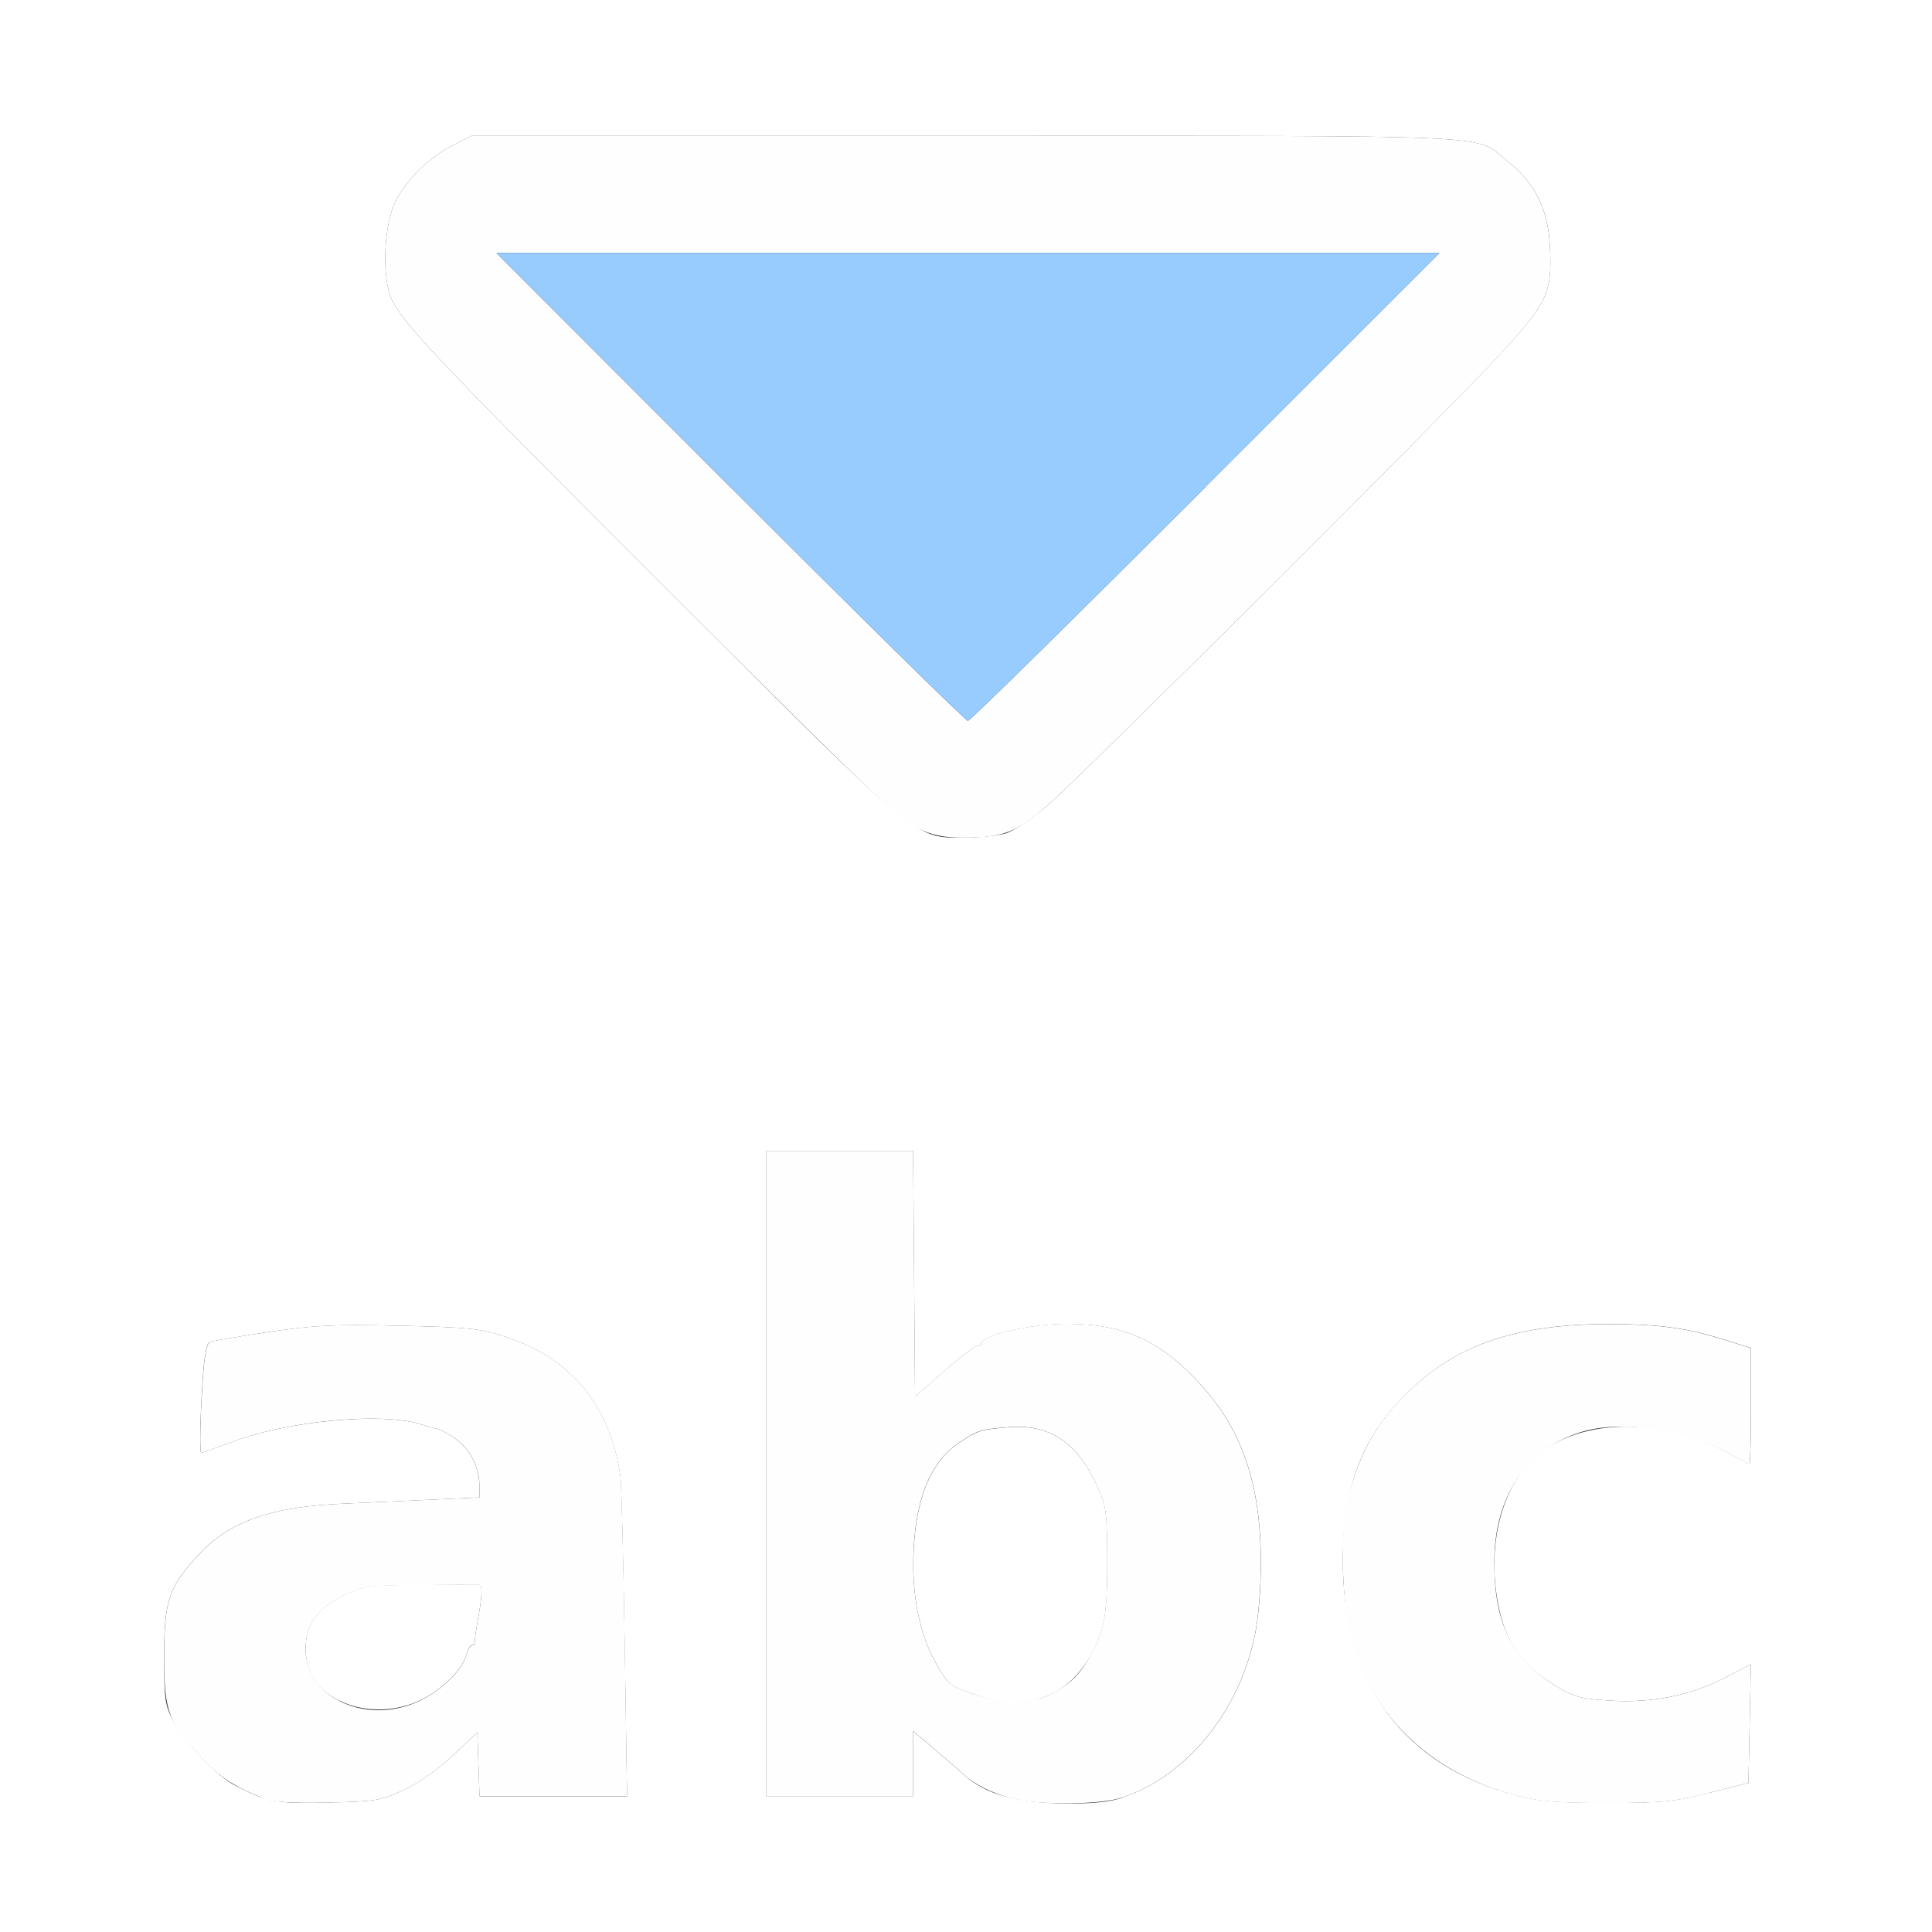 <?xml version="1.0" encoding="UTF-8" standalone="no"?>
<!-- Created with Inkscape (http://www.inkscape.org/) -->

<svg
   xmlns:dc="http://purl.org/dc/elements/1.1/"
   xmlns:cc="http://creativecommons.org/ns#"
   xmlns:rdf="http://www.w3.org/1999/02/22-rdf-syntax-ns#"
   xmlns:svg="http://www.w3.org/2000/svg"
   xmlns="http://www.w3.org/2000/svg"
   xmlns:sodipodi="http://sodipodi.sourceforge.net/DTD/sodipodi-0.dtd"
   xmlns:inkscape="http://www.inkscape.org/namespaces/inkscape"
   version="1.1"
   id="svg2"
   width="16"
   height="16"
   viewBox="0 0 16 16"
   sodipodi:docname="LOWERCASE.svg"
   inkscape:version="0.92.4 (5da689c313, 2019-01-14)">
  <rect x="0" y="0" width="16" height="16" fill="#333333" stroke="none"/>
  <defs
     id="defs6" />
  <sodipodi:namedview
     pagecolor="#ffffff"
     bordercolor="#666666"
     borderopacity="1"
     objecttolerance="10"
     gridtolerance="10"
     guidetolerance="10"
     inkscape:pageopacity="0"
     inkscape:pageshadow="2"
     inkscape:window-width="828"
     inkscape:window-height="480"
     id="namedview4"
     showgrid="false"
     inkscape:zoom="14.75"
     inkscape:cx="8"
     inkscape:cy="8"
     inkscape:window-x="0"
     inkscape:window-y="0"
     inkscape:window-maximized="0"
     inkscape:current-layer="svg2" />
  <g
     id="LOWERCASE">
    <path
       style="fill:#ffffff;stroke-width:0.031"
       d="M 0,8 V 0 h 8 8 v 8 8 H 8 0 Z m 3.344,6.824 C 3.465,14.767 3.628,14.653 3.75,14.539 l 0.203,-0.191 0.009,0.264 0.009,0.264 H 4.582 5.193 L 5.173,13.603 c -0.011,-0.7 -0.027,-1.322 -0.036,-1.383 -0.086,-0.576 -0.4,-0.962 -0.927,-1.141 -0.232,-0.079 -0.31,-0.087 -0.946,-0.101 -0.497,-0.011 -0.67,-0.002 -1.041,0.053 -0.245,0.037 -0.463,0.074 -0.485,0.082 -0.027,0.01 -0.047,0.116 -0.06,0.319 -0.022,0.325 -0.026,0.6 -0.011,0.6 0.005,0 0.128,-0.044 0.273,-0.097 0.456,-0.168 1.213,-0.238 1.532,-0.143 0.076,0.023 0.152,0.044 0.169,0.048 0.017,0.004 0.076,0.037 0.13,0.075 0.118,0.081 0.198,0.235 0.198,0.381 v 0.105 l -0.383,0.018 c -0.211,0.01 -0.55,0.025 -0.755,0.034 -0.584,0.026 -0.927,0.146 -1.176,0.412 -0.263,0.281 -0.296,0.381 -0.296,0.885 2.656e-4,0.317 0.009,0.376 0.074,0.498 0.098,0.184 0.364,0.462 0.518,0.541 0.27,0.137 0.331,0.149 0.768,0.139 0.393,-0.009 0.436,-0.016 0.625,-0.104 z M 2.812,14.086 C 2.627,13.993 2.531,13.846 2.531,13.656 c 0,-0.203 0.095,-0.337 0.315,-0.444 0.163,-0.079 0.202,-0.085 0.625,-0.087 0.248,-0.002 0.468,-0.002 0.49,-0.002 0.039,0.002 0.036,0.08 -0.013,0.345 -0.011,0.06 -0.018,0.12 -0.015,0.133 0.003,0.013 -0.007,0.023 -0.023,0.023 -0.015,0 -0.037,0.036 -0.048,0.08 -0.03,0.119 -0.194,0.284 -0.372,0.372 -0.21,0.105 -0.48,0.108 -0.678,0.008 z m 6.488,0.799 c 0.529,-0.179 0.961,-0.708 1.092,-1.339 0.032,-0.156 0.051,-0.391 0.05,-0.625 -0.003,-0.639 -0.156,-1.082 -0.506,-1.464 C 9.609,11.102 9.307,10.965 8.844,10.964 8.539,10.963 8.125,11.057 8.125,11.128 c 0,0.018 -0.011,0.025 -0.025,0.017 -0.014,-0.008 -0.137,0.083 -0.273,0.204 L 7.578,11.568 7.57,10.55 7.562,9.531 H 6.953 6.344 V 12.203 14.875 H 6.953 7.562 v -0.269 -0.269 l 0.18,0.152 c 0.099,0.084 0.208,0.178 0.242,0.21 0.174,0.16 0.434,0.233 0.846,0.237 0.218,0.002 0.362,-0.013 0.469,-0.049 z M 8.072,14.033 C 7.857,13.956 7.857,13.956 7.761,13.791 7.632,13.571 7.562,13.276 7.564,12.954 c 0.002,-0.503 0.131,-0.842 0.382,-1.007 0.156,-0.102 0.171,-0.107 0.407,-0.127 0.339,-0.028 0.568,0.125 0.736,0.491 0.071,0.155 0.079,0.214 0.081,0.564 0.003,0.476 -0.019,0.617 -0.126,0.814 -0.202,0.372 -0.551,0.496 -0.971,0.345 z m 6.082,0.815 0.326,-0.083 0.01,-0.491 0.01,-0.491 -0.204,0.106 c -0.289,0.151 -0.612,0.216 -0.959,0.195 -0.245,-0.015 -0.301,-0.03 -0.451,-0.121 -0.287,-0.174 -0.419,-0.361 -0.48,-0.684 -0.099,-0.523 0.049,-1.03 0.368,-1.262 0.386,-0.28 1.031,-0.268 1.563,0.029 0.077,0.043 0.145,0.078 0.152,0.078 0.006,0 0.012,-0.216 0.012,-0.48 v -0.48 l -0.215,-0.068 c -0.311,-0.098 -0.534,-0.129 -0.941,-0.131 -0.759,-0.003 -1.256,0.158 -1.661,0.541 -0.395,0.373 -0.562,0.792 -0.563,1.415 -0.001,1.025 0.505,1.708 1.448,1.951 0.18,0.046 0.34,0.059 0.744,0.059 0.456,-2.18e-4 0.553,-0.01 0.841,-0.084 z M 8.322,6.904 C 8.388,6.886 8.538,6.787 8.665,6.679 8.956,6.43 11.972,3.425 12.422,2.935 12.819,2.503 12.854,2.428 12.836,2.046 12.822,1.733 12.715,1.517 12.484,1.334 12.201,1.109 12.553,1.125 8.016,1.125 H 3.904 L 3.748,1.204 C 3.557,1.301 3.369,1.484 3.278,1.663 3.193,1.828 3.164,2.179 3.217,2.4 c 0.052,0.215 0.233,0.409 2.408,2.582 2.008,2.006 1.947,1.955 2.359,1.955 0.12,6.25e-5 0.272,-0.015 0.337,-0.033 z"
       id="path823"
       inkscape:connector-curvature="0" />
    <path
       style="fill:#fefefe;stroke-width:0.031"
       d="M 2.186,14.894 C 1.952,14.804 1.822,14.719 1.667,14.556 1.399,14.272 1.36,14.17 1.36,13.75 c -4.232e-4,-0.504 0.033,-0.605 0.296,-0.885 0.249,-0.266 0.592,-0.386 1.176,-0.412 0.205,-0.009 0.544,-0.025 0.755,-0.034 l 0.383,-0.018 v -0.105 c 0,-0.145 -0.08,-0.3 -0.198,-0.381 -0.054,-0.037 -0.113,-0.071 -0.13,-0.075 -0.017,-0.004 -0.093,-0.025 -0.169,-0.048 -0.319,-0.096 -1.077,-0.026 -1.532,0.143 -0.145,0.053 -0.268,0.097 -0.273,0.097 -0.016,0 -0.011,-0.275 0.011,-0.6 0.013,-0.202 0.033,-0.308 0.06,-0.319 0.022,-0.009 0.24,-0.045 0.485,-0.082 0.371,-0.056 0.544,-0.064 1.041,-0.053 0.637,0.014 0.714,0.022 0.946,0.101 0.527,0.179 0.841,0.565 0.927,1.141 0.009,0.061 0.025,0.683 0.036,1.383 L 5.193,14.875 H 4.582 3.971 L 3.962,14.611 3.953,14.348 3.75,14.539 c -0.122,0.114 -0.285,0.229 -0.406,0.285 -0.189,0.088 -0.232,0.095 -0.625,0.104 -0.301,0.007 -0.454,-0.003 -0.533,-0.033 z m 1.304,-0.816 c 0.178,-0.089 0.342,-0.253 0.372,-0.372 0.011,-0.044 0.033,-0.08 0.048,-0.08 0.015,0 0.025,-0.011 0.023,-0.023 -0.003,-0.013 0.004,-0.073 0.015,-0.133 0.049,-0.265 0.052,-0.344 0.013,-0.345 -0.021,-8.34e-4 -0.242,-1.56e-4 -0.49,0.002 -0.423,0.003 -0.462,0.008 -0.625,0.087 -0.219,0.106 -0.315,0.241 -0.315,0.444 0,0.41 0.521,0.639 0.958,0.421 z M 8.375,14.893 C 8.21,14.847 8.071,14.778 7.984,14.698 7.95,14.666 7.841,14.572 7.742,14.488 L 7.562,14.336 V 14.606 14.875 H 6.953 6.344 V 12.203 9.531 h 0.609 0.609 l 0.008,1.018 0.008,1.018 0.249,-0.219 c 0.137,-0.121 0.26,-0.212 0.273,-0.204 0.014,0.008 0.025,8.9e-4 0.025,-0.017 0,-0.071 0.414,-0.166 0.719,-0.164 0.463,0.002 0.765,0.139 1.091,0.494 0.35,0.382 0.503,0.826 0.506,1.464 10e-4,0.234 -0.018,0.469 -0.05,0.625 -0.131,0.63 -0.562,1.159 -1.092,1.339 -0.185,0.063 -0.71,0.067 -0.924,0.007 z m 0.335,-0.865 c 0.167,-0.093 0.239,-0.166 0.333,-0.34 0.107,-0.197 0.129,-0.338 0.126,-0.814 -0.002,-0.35 -0.01,-0.409 -0.081,-0.564 -0.167,-0.366 -0.397,-0.519 -0.736,-0.491 -0.236,0.019 -0.251,0.024 -0.407,0.127 -0.252,0.166 -0.38,0.505 -0.382,1.007 -0.001,0.322 0.068,0.617 0.197,0.837 0.096,0.165 0.096,0.164 0.311,0.242 0.223,0.08 0.488,0.078 0.638,-0.005 z m 3.858,0.845 c -0.746,-0.193 -1.25,-0.695 -1.397,-1.391 -0.06,-0.283 -0.068,-0.798 -0.017,-1.029 0.089,-0.399 0.245,-0.68 0.528,-0.946 0.405,-0.382 0.902,-0.544 1.661,-0.541 0.407,0.002 0.631,0.033 0.941,0.131 L 14.5,11.165 v 0.48 c 0,0.264 -0.005,0.48 -0.012,0.48 -0.006,0 -0.075,-0.035 -0.152,-0.078 -0.376,-0.21 -0.903,-0.29 -1.237,-0.189 -0.459,0.139 -0.724,0.536 -0.724,1.082 0,0.508 0.148,0.803 0.511,1.023 0.15,0.091 0.206,0.106 0.451,0.121 0.347,0.022 0.67,-0.044 0.959,-0.195 l 0.204,-0.106 -0.01,0.491 -0.01,0.491 -0.326,0.083 c -0.288,0.074 -0.385,0.083 -0.841,0.084 -0.405,1.88e-4 -0.565,-0.012 -0.744,-0.059 z M 7.594,6.857 C 7.449,6.79 7.146,6.501 5.625,4.982 3.45,2.809 3.269,2.615 3.217,2.4 3.164,2.179 3.193,1.828 3.278,1.663 3.369,1.484 3.557,1.301 3.748,1.204 L 3.904,1.125 h 4.111 c 4.538,0 4.185,-0.016 4.469,0.209 0.231,0.183 0.337,0.399 0.352,0.713 0.018,0.381 -0.018,0.457 -0.414,0.889 C 11.972,3.425 8.956,6.43 8.665,6.679 8.412,6.895 8.302,6.937 7.984,6.937 7.816,6.937 7.726,6.919 7.594,6.857 Z M 9.984,4.031 11.922,2.094 H 8.016 4.11 l 1.937,1.938 c 1.066,1.066 1.951,1.938 1.969,1.938 0.017,0 0.903,-0.872 1.969,-1.938 z"
       id="path821"
       inkscape:connector-curvature="0" />
    <path
       style="fill:#98cbfe;stroke-width:0.031"
       d="M 6.047,4.031 4.11,2.094 h 3.906 3.906 l -1.937,1.938 c -1.066,1.066 -1.951,1.938 -1.969,1.938 -0.017,0 -0.903,-0.872 -1.969,-1.938 z"
       id="path819"
       inkscape:connector-curvature="0" />
  </g>
</svg>
